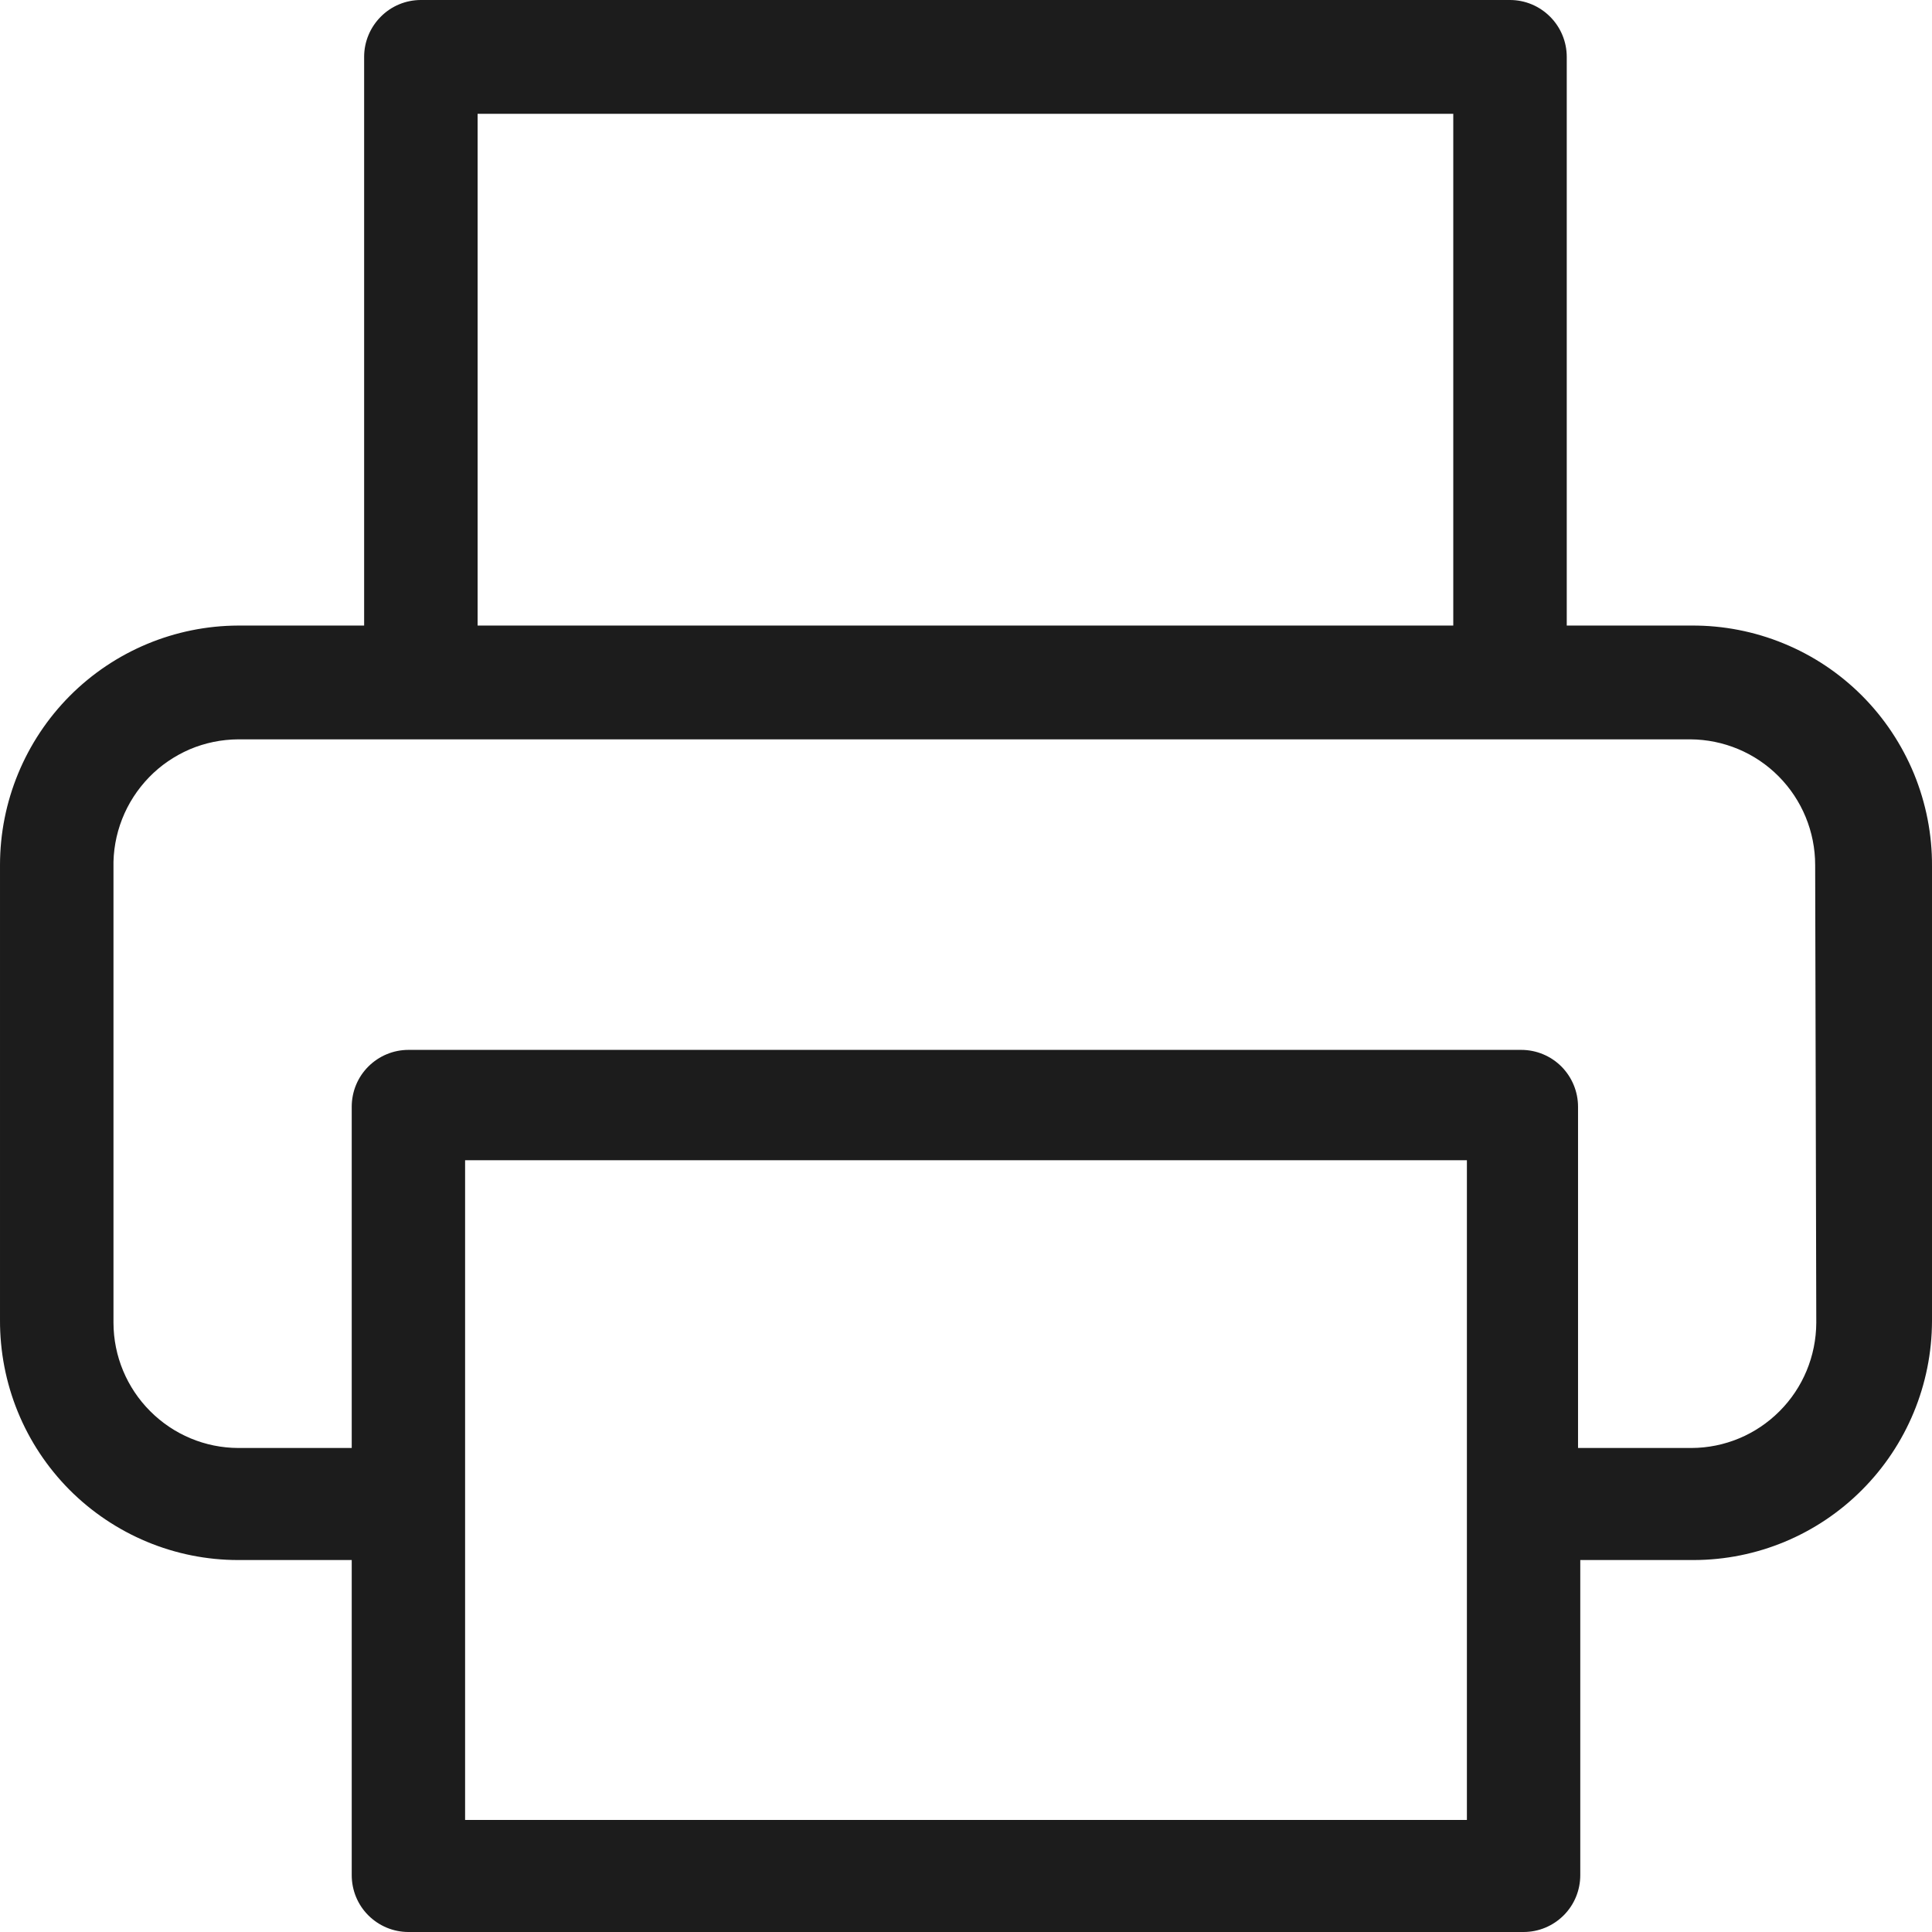 <svg width="19" height="19" viewBox="0 0 19 19" fill="none" xmlns="http://www.w3.org/2000/svg">
<path d="M16.635 6.152H15.408V0.559C15.408 0.411 15.349 0.269 15.244 0.164C15.139 0.059 14.998 0 14.85 0H4.139C3.991 0 3.849 0.059 3.745 0.164C3.64 0.269 3.581 0.411 3.581 0.559V6.152H2.343C1.721 6.154 1.125 6.403 0.686 6.844C0.247 7.286 2.48118e-05 7.884 2.65661e-05 8.507V12.982C-0.001 13.291 0.058 13.598 0.175 13.884C0.292 14.171 0.465 14.431 0.682 14.65C0.9 14.869 1.159 15.043 1.444 15.162C1.729 15.281 2.034 15.342 2.343 15.342H3.459V18.441C3.459 18.589 3.517 18.731 3.622 18.836C3.727 18.941 3.869 19 4.016 19H14.983C15.132 19 15.273 18.941 15.378 18.836C15.483 18.731 15.541 18.589 15.541 18.441V15.342H16.657C17.278 15.341 17.873 15.093 18.312 14.652C18.751 14.212 18.998 13.616 19 12.993V8.518C19.002 8.207 18.941 7.898 18.823 7.61C18.704 7.322 18.53 7.06 18.31 6.84C18.09 6.62 17.829 6.446 17.541 6.328C17.254 6.21 16.945 6.15 16.635 6.152ZM4.697 1.119H14.292V6.152H4.697V1.119ZM14.426 17.898H4.574V11.41H14.426V17.898ZM17.862 13.01C17.86 13.336 17.731 13.648 17.501 13.878C17.271 14.109 16.96 14.239 16.635 14.24H15.519V10.884C15.519 10.736 15.46 10.594 15.356 10.489C15.251 10.384 15.109 10.325 14.961 10.325H4.016C3.869 10.325 3.727 10.384 3.622 10.489C3.517 10.594 3.459 10.736 3.459 10.884V14.24H2.343C2.018 14.239 1.707 14.109 1.477 13.878C1.247 13.648 1.117 13.336 1.116 13.01V8.535C1.112 8.371 1.141 8.208 1.201 8.055C1.261 7.902 1.351 7.763 1.465 7.645C1.579 7.527 1.716 7.434 1.866 7.369C2.017 7.305 2.179 7.272 2.343 7.271H16.624C16.95 7.273 17.262 7.403 17.492 7.635C17.722 7.867 17.851 8.18 17.851 8.507L17.862 13.01Z" fill="#1C1C1C"/>
</svg>

